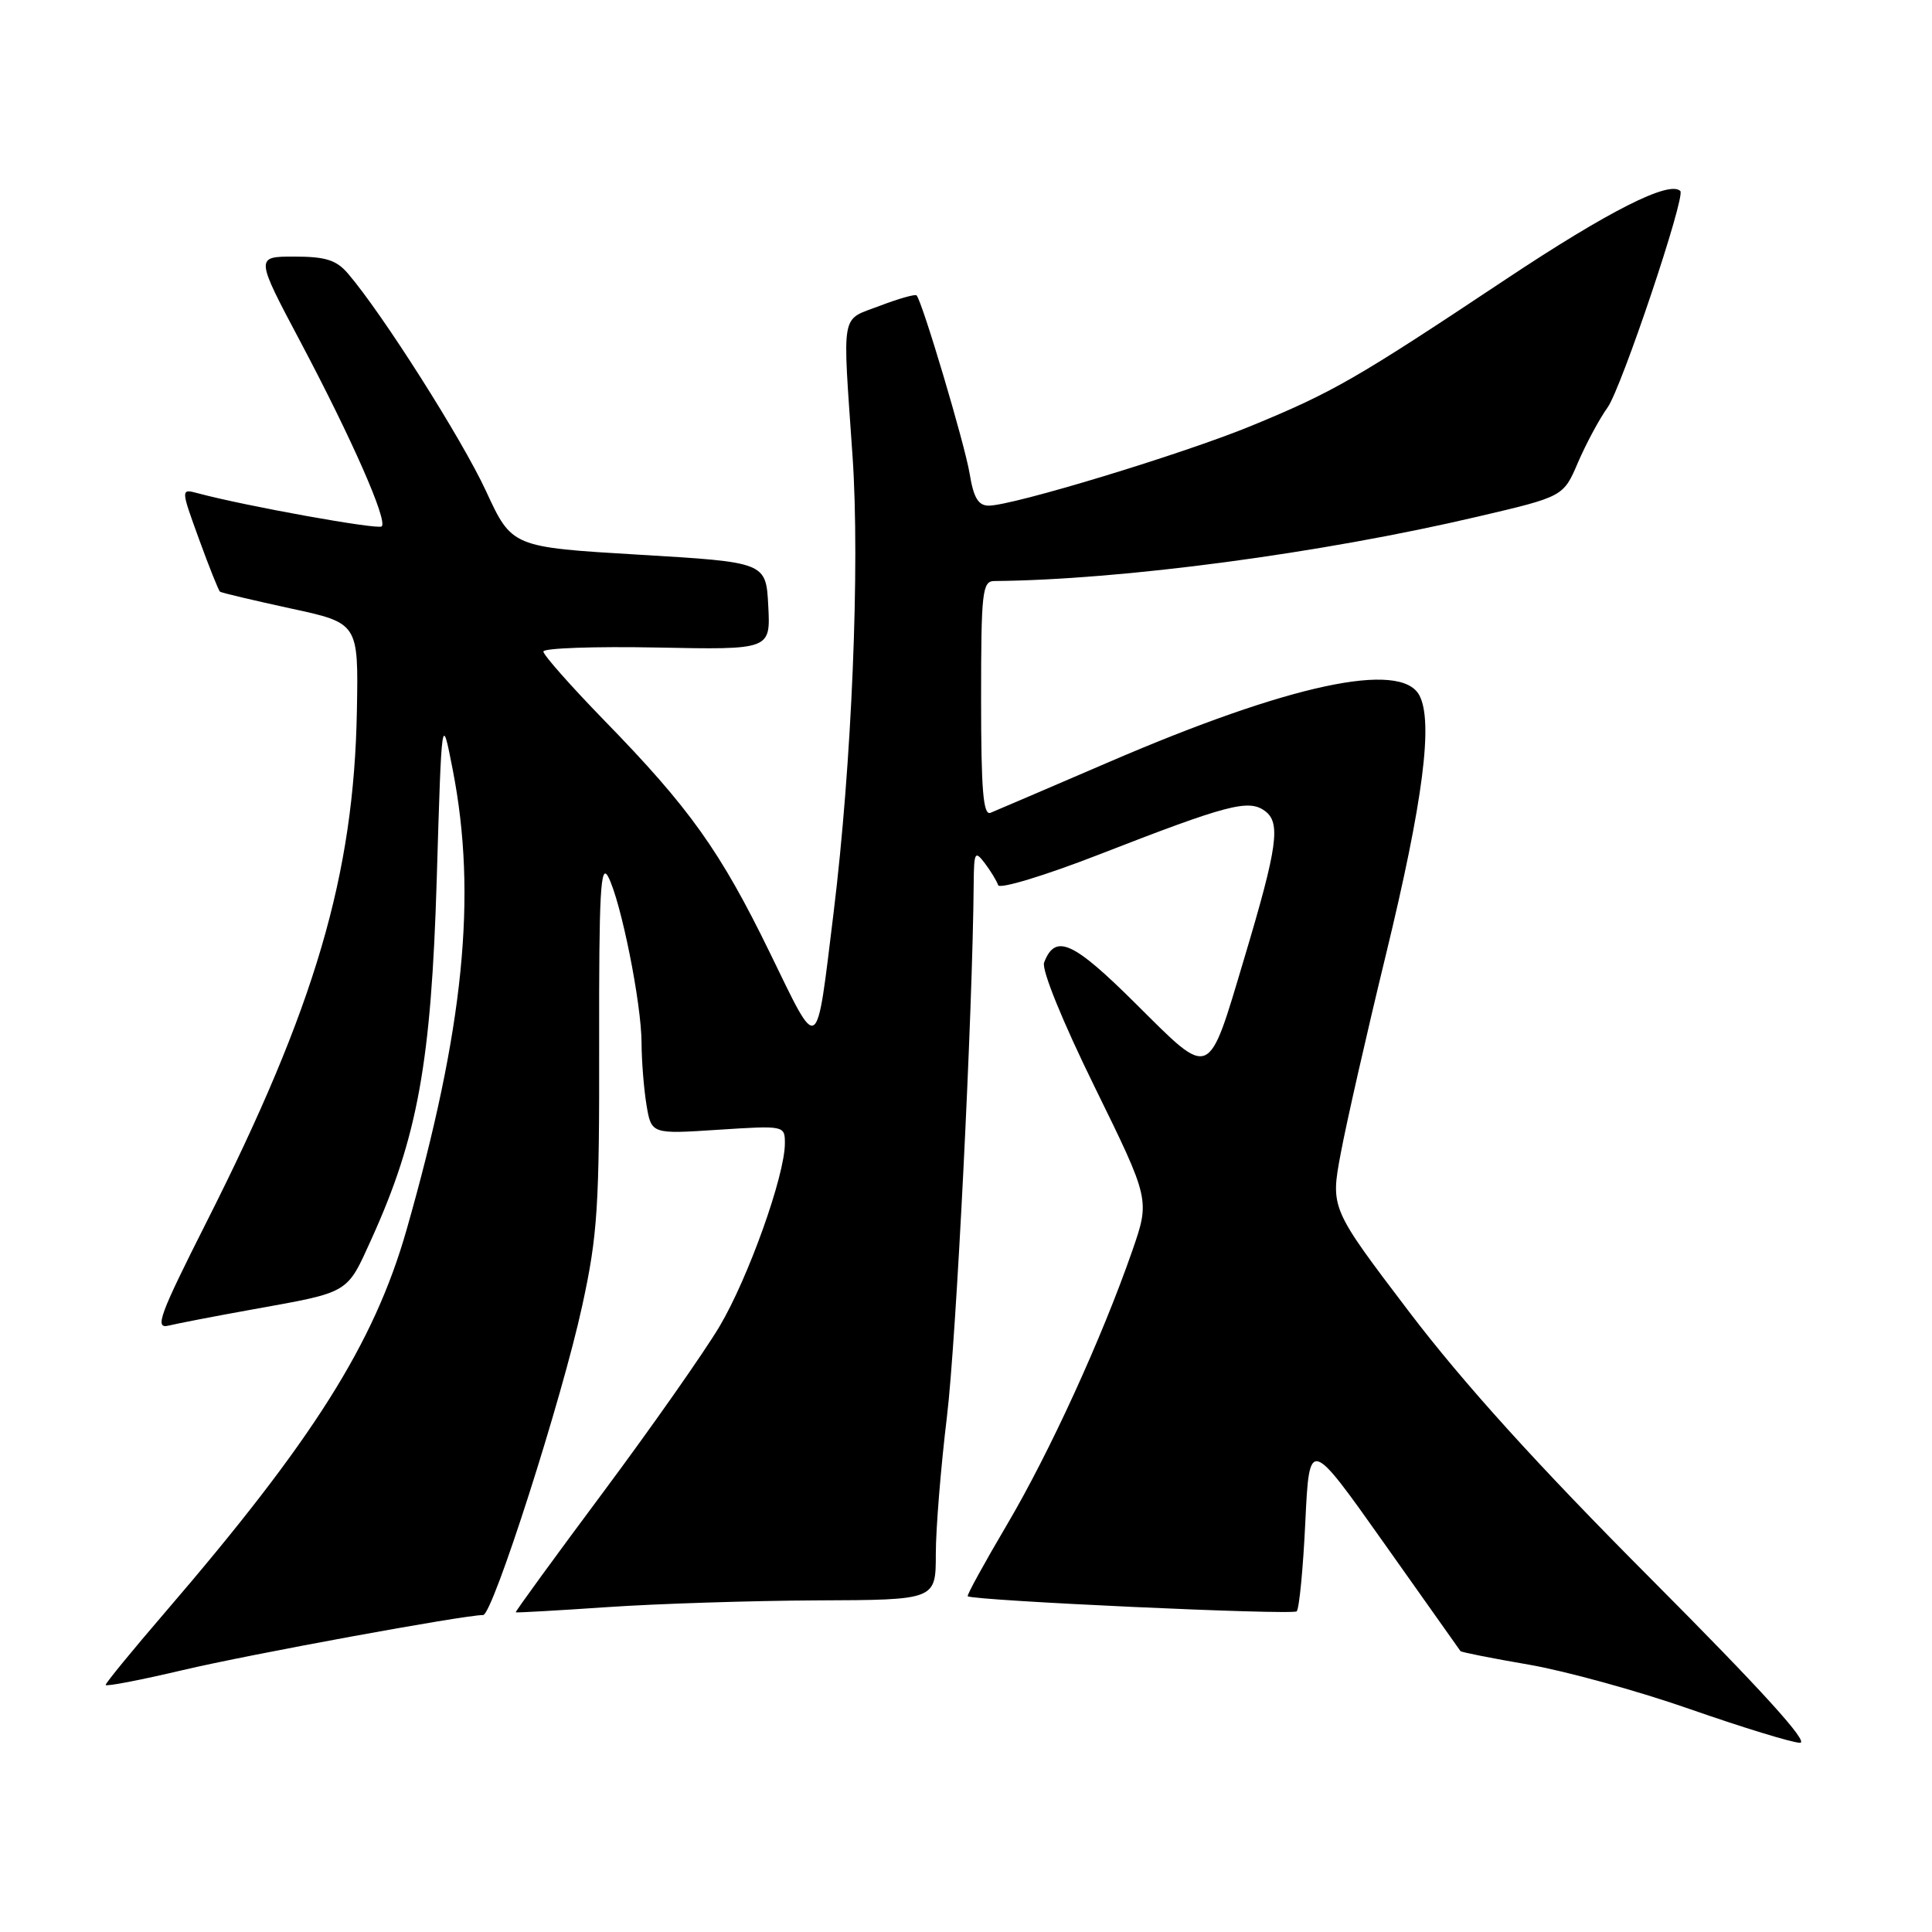 <?xml version="1.0" encoding="UTF-8" standalone="no"?>
<!DOCTYPE svg PUBLIC "-//W3C//DTD SVG 1.1//EN" "http://www.w3.org/Graphics/SVG/1.1/DTD/svg11.dtd" >
<svg xmlns="http://www.w3.org/2000/svg" xmlns:xlink="http://www.w3.org/1999/xlink" version="1.1" viewBox="0 0 256 256">
 <g >
 <path fill="currentColor"
d=" M 218.80 209.25 C 203.72 194.12 193.95 183.33 186.70 173.80 C 176.29 160.09 176.29 160.09 177.66 152.80 C 178.41 148.78 181.10 136.95 183.64 126.50 C 188.58 106.15 189.93 95.61 188.07 92.13 C 185.60 87.51 170.83 90.68 147.00 100.95 C 139.03 104.38 131.94 107.42 131.25 107.70 C 130.28 108.10 130.00 104.70 130.00 92.61 C 130.00 78.42 130.16 77.00 131.75 76.99 C 148.65 76.84 175.10 73.32 195.83 68.45 C 207.16 65.80 207.16 65.80 209.09 61.28 C 210.16 58.80 211.92 55.51 213.02 53.98 C 214.86 51.39 223.38 26.04 222.65 25.31 C 221.21 23.88 213.14 27.96 199.54 37.00 C 179.64 50.24 176.65 51.96 165.75 56.45 C 156.69 60.17 134.22 67.00 131.01 67.00 C 129.63 67.00 129.00 65.95 128.48 62.75 C 127.84 58.87 122.22 39.98 121.45 39.14 C 121.27 38.95 119.07 39.57 116.56 40.53 C 111.32 42.53 111.62 40.87 112.97 60.50 C 113.96 74.99 112.87 101.26 110.45 120.98 C 108.11 140.05 108.59 139.75 102.03 126.28 C 95.46 112.79 91.38 107.06 80.06 95.45 C 75.63 90.89 72.00 86.79 72.00 86.33 C 72.00 85.88 78.77 85.64 87.05 85.80 C 102.10 86.10 102.10 86.10 101.80 80.30 C 101.50 74.50 101.50 74.50 84.67 73.50 C 67.83 72.50 67.83 72.50 64.39 65.05 C 61.21 58.18 50.66 41.55 46.11 36.25 C 44.57 34.45 43.13 34.00 39.00 34.00 C 33.82 34.00 33.82 34.00 39.84 45.35 C 46.64 58.19 51.38 68.96 50.58 69.75 C 50.11 70.22 32.56 67.06 26.22 65.36 C 23.94 64.75 23.94 64.75 26.37 71.44 C 27.71 75.12 28.96 78.25 29.15 78.40 C 29.34 78.55 33.55 79.54 38.50 80.62 C 47.50 82.56 47.50 82.56 47.29 94.17 C 46.90 115.94 41.77 133.41 27.41 161.84 C 21.11 174.32 20.45 176.11 22.34 175.65 C 23.53 175.36 28.55 174.39 33.50 173.50 C 46.43 171.17 45.91 171.48 49.23 164.16 C 55.34 150.68 57.14 140.76 57.87 116.50 C 58.53 94.50 58.53 94.50 59.99 102.00 C 63.25 118.70 61.47 136.33 53.86 163.00 C 49.55 178.06 41.45 190.88 21.87 213.65 C 17.54 218.68 14.00 223.01 14.00 223.26 C 14.00 223.51 18.61 222.62 24.25 221.29 C 33.06 219.21 61.47 214.00 64.02 214.00 C 65.28 214.00 74.50 185.24 77.15 173.00 C 79.19 163.64 79.43 159.86 79.39 138.16 C 79.36 118.25 79.58 114.25 80.59 116.18 C 82.28 119.41 85.00 132.96 85.01 138.21 C 85.02 140.57 85.31 144.25 85.66 146.39 C 86.31 150.28 86.31 150.28 95.15 149.70 C 103.97 149.13 104.00 149.14 104.00 151.51 C 104.00 155.76 99.15 169.34 95.34 175.76 C 93.29 179.20 86.35 189.10 79.90 197.76 C 73.45 206.42 68.25 213.56 68.34 213.64 C 68.43 213.71 73.90 213.40 80.50 212.95 C 87.10 212.50 99.59 212.10 108.25 212.06 C 124.00 212.00 124.00 212.00 124.00 205.91 C 124.00 202.57 124.67 194.35 125.48 187.66 C 126.70 177.60 128.88 134.26 129.02 117.00 C 129.06 112.88 129.18 112.66 130.50 114.39 C 131.28 115.43 132.08 116.74 132.26 117.29 C 132.45 117.84 138.43 116.03 145.55 113.26 C 162.68 106.59 165.43 105.87 167.60 107.45 C 169.74 109.01 169.30 112.17 164.87 126.98 C 160.02 143.22 160.55 142.99 150.57 133.07 C 142.17 124.71 139.84 123.66 138.35 127.54 C 137.99 128.47 140.77 135.32 145.06 144.05 C 152.38 158.97 152.38 158.97 150.03 165.74 C 146.00 177.33 139.07 192.48 133.40 202.08 C 130.41 207.15 128.08 211.39 128.23 211.51 C 128.94 212.09 171.30 214.04 171.82 213.51 C 172.15 213.18 172.67 207.87 172.96 201.70 C 173.50 190.50 173.50 190.50 183.41 204.50 C 188.85 212.20 193.40 218.62 193.52 218.78 C 193.63 218.93 197.72 219.74 202.61 220.58 C 207.50 221.43 217.12 224.08 224.00 226.49 C 230.88 228.89 237.40 230.89 238.49 230.93 C 239.83 230.98 233.39 223.89 218.80 209.25 Z "/>
</g>
</svg>